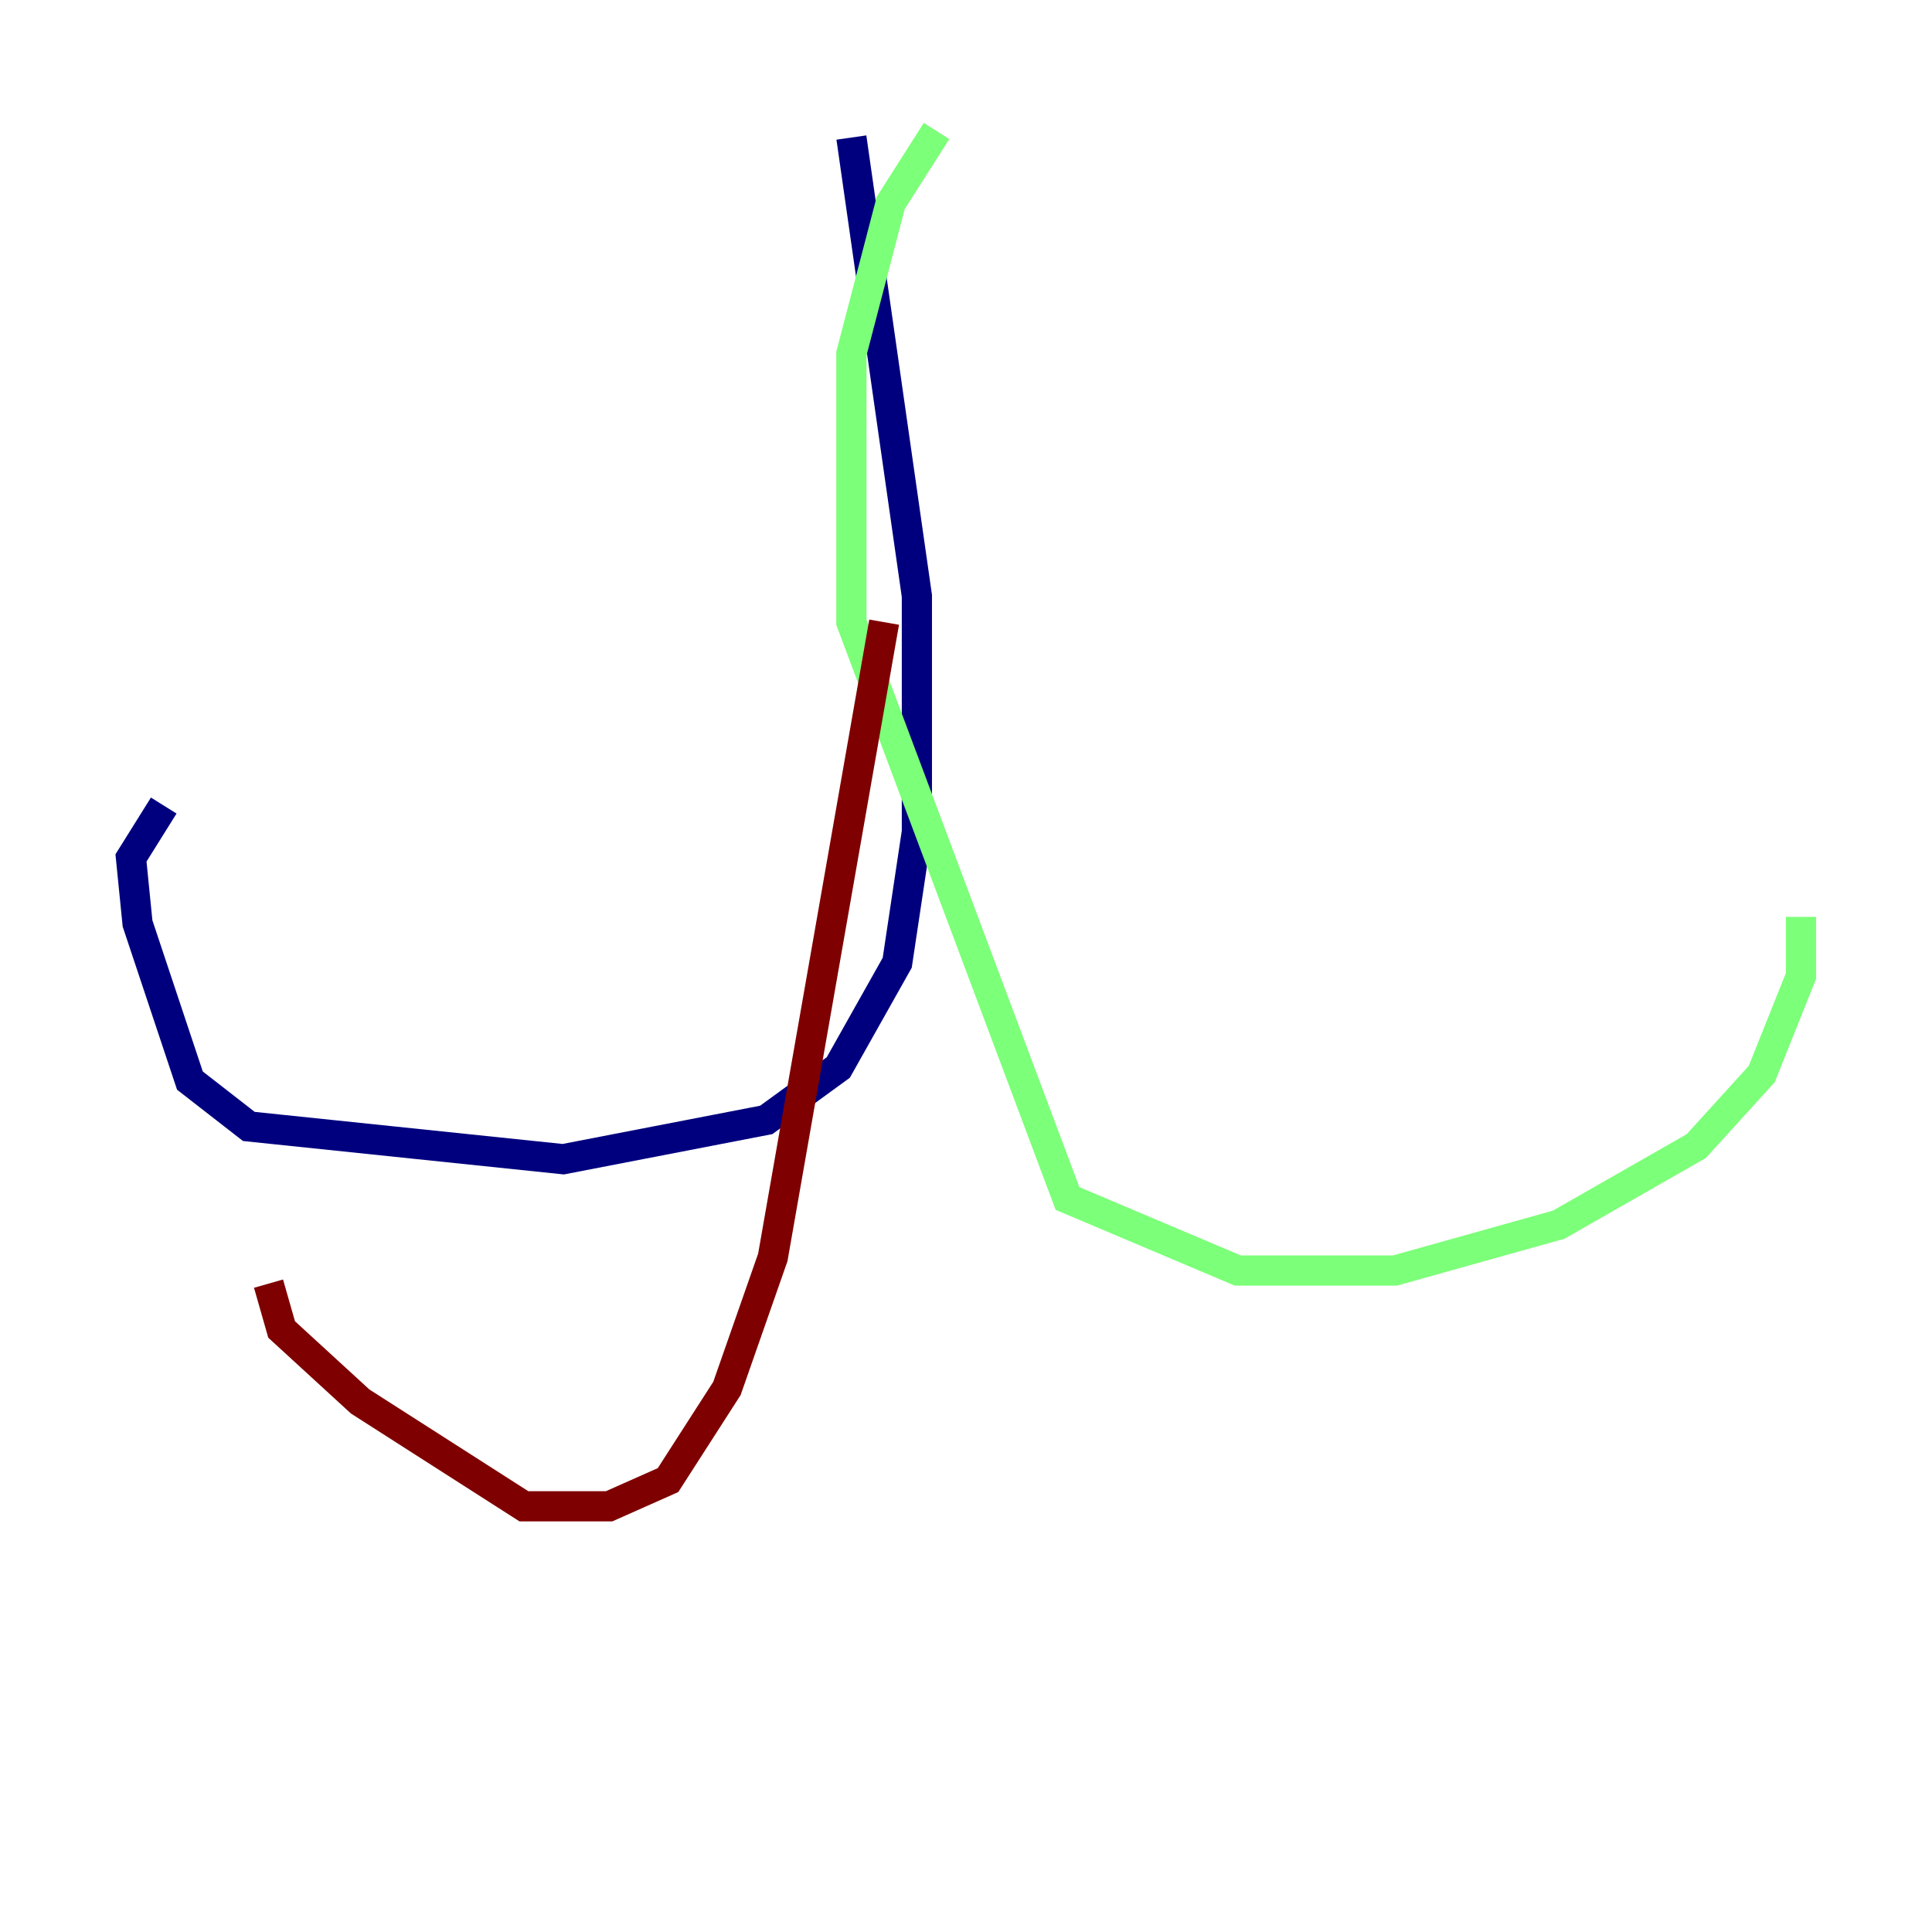 <?xml version="1.0" encoding="utf-8" ?>
<svg baseProfile="tiny" height="128" version="1.2" viewBox="0,0,128,128" width="128" xmlns="http://www.w3.org/2000/svg" xmlns:ev="http://www.w3.org/2001/xml-events" xmlns:xlink="http://www.w3.org/1999/xlink"><defs /><polyline fill="none" points="56.407,9.112 60.746,39.485 60.746,55.105 59.444,63.783 55.539,70.725 50.766,74.197 37.315,76.8 16.488,74.63 12.583,71.593 9.112,61.18 8.678,56.841 10.848,53.37" stroke="#00007f" stroke-width="2" /><polyline fill="none" points="62.047,8.678 59.01,13.451 56.407,23.43 56.407,41.22 70.725,79.403 82.007,84.176 92.42,84.176 103.268,81.139 112.38,75.932 116.719,71.159 119.322,64.651 119.322,60.746" stroke="#7cff79" stroke-width="2" /><polyline fill="none" points="58.576,41.22 51.2,83.308 48.163,91.986 44.258,98.061 40.352,99.797 34.712,99.797 23.864,92.854 18.658,88.081 17.79,85.044" stroke="#7f0000" stroke-width="2" /></svg>